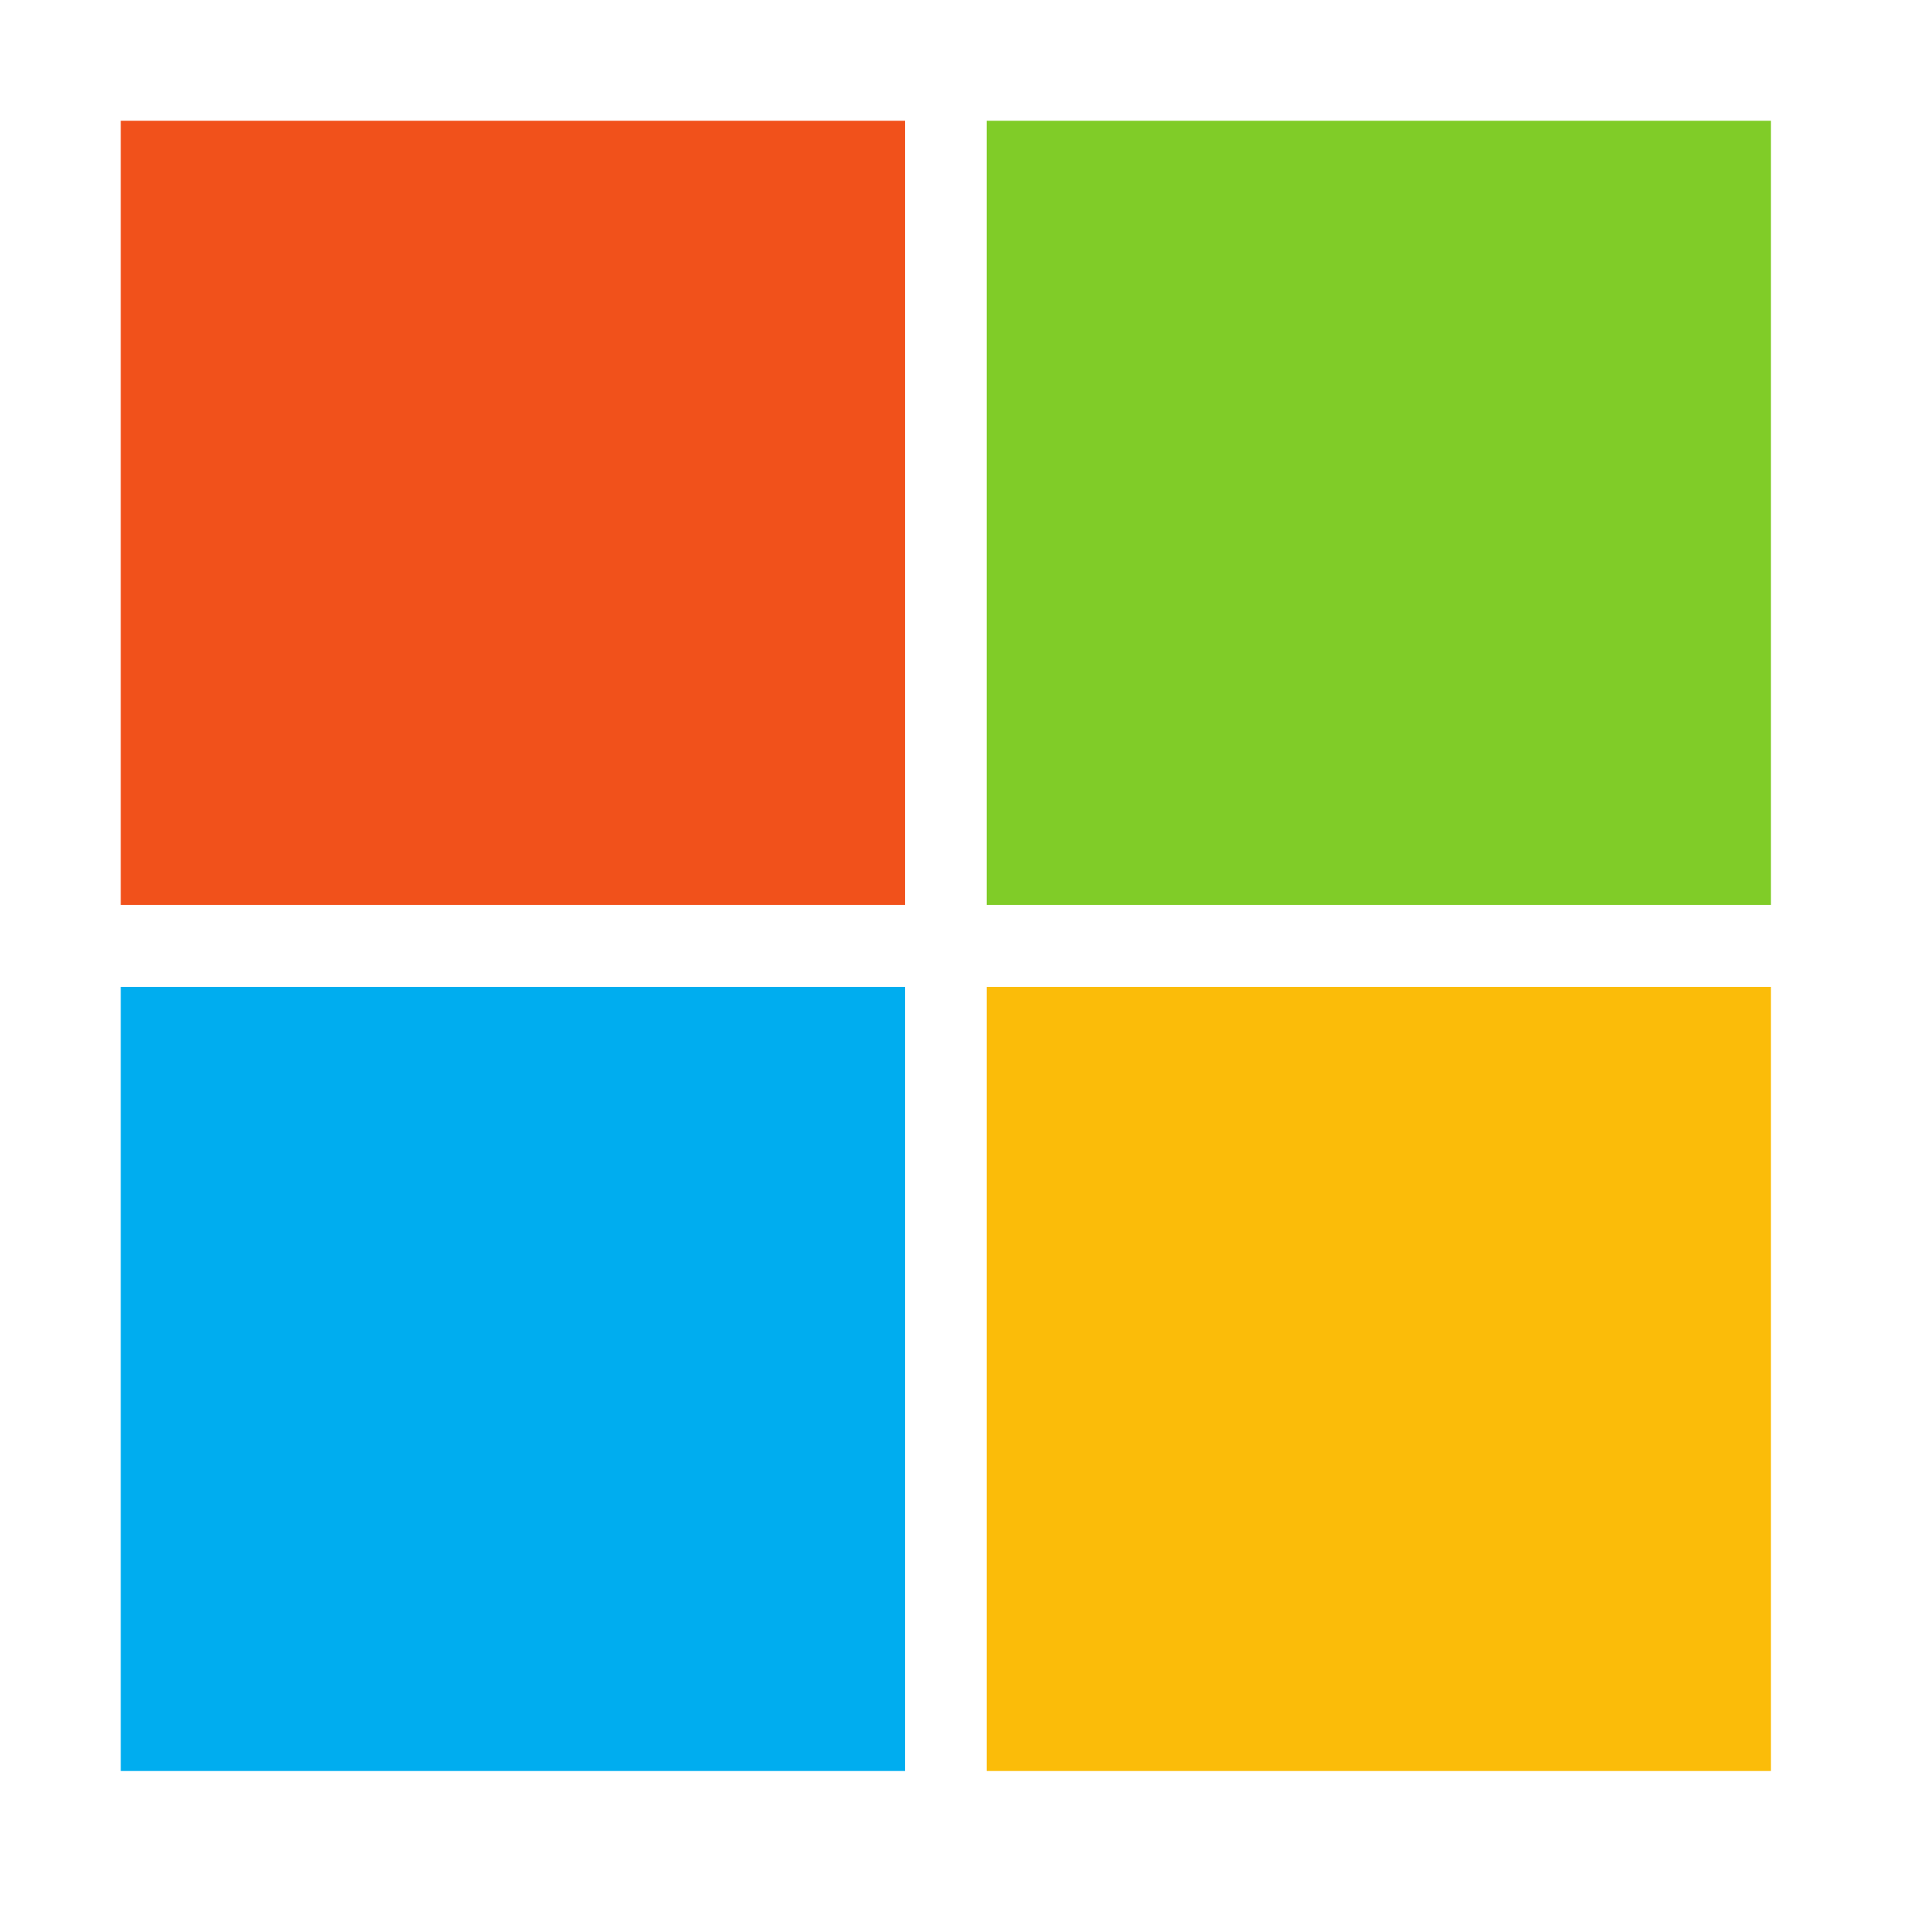 <svg width="48" height="48" viewBox="0 0 48 48" fill="none" xmlns="http://www.w3.org/2000/svg">
<path d="M22.485 22.482H3V3H22.485V22.482Z" fill="#F1511B"/>
<path d="M44 22.482H24.514V3H43.999V22.482H44Z" fill="#80CC28"/>
<path d="M22.485 44H3V24.519H22.485V44Z" fill="#00ADEF"/>
<path d="M44 44H24.514V24.519H43.999V44H44Z" fill="#FBBC09"/>
</svg>
